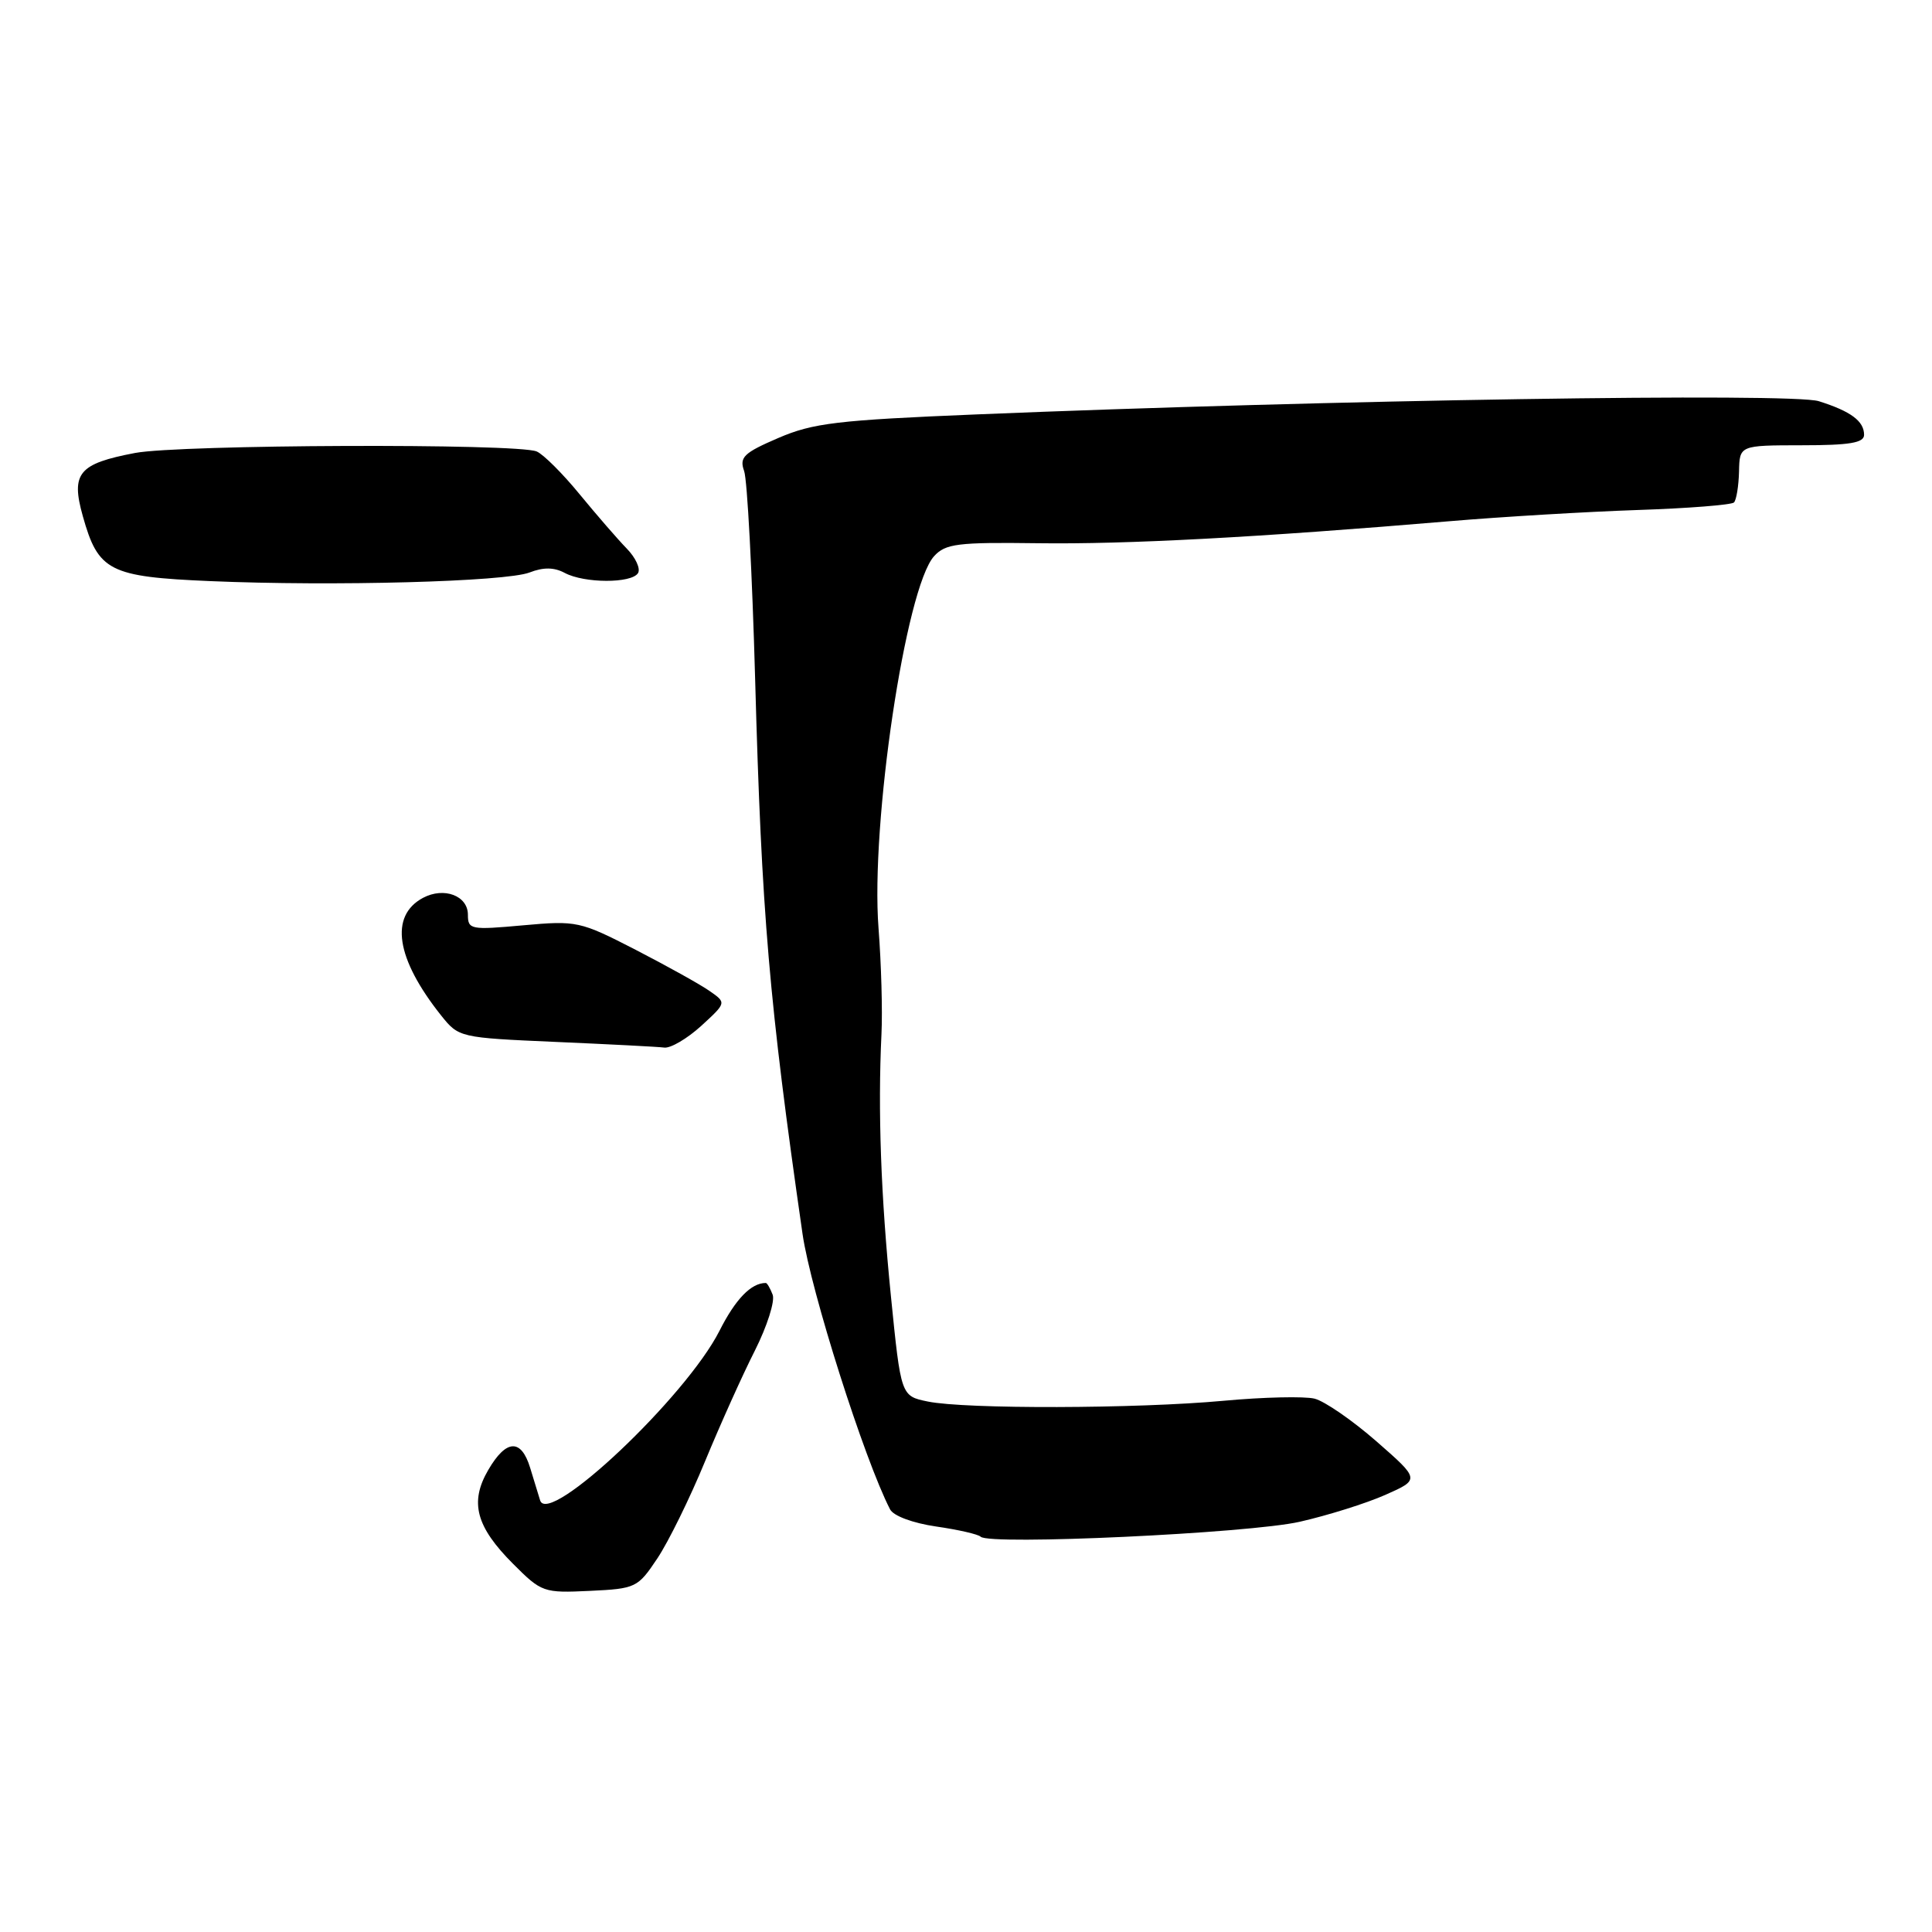 <?xml version="1.0" encoding="UTF-8" standalone="no"?>
<!DOCTYPE svg PUBLIC "-//W3C//DTD SVG 1.1//EN" "http://www.w3.org/Graphics/SVG/1.1/DTD/svg11.dtd" >
<svg xmlns="http://www.w3.org/2000/svg" xmlns:xlink="http://www.w3.org/1999/xlink" version="1.1" viewBox="0 0 256 256">
 <g >
 <path fill="currentColor"
d=" M 87.10 206.50 C 88.57 204.30 91.41 198.52 93.42 193.64 C 95.43 188.77 98.40 182.16 100.03 178.95 C 101.65 175.73 102.71 172.40 102.38 171.55 C 102.05 170.70 101.65 170.00 101.47 170.00 C 99.53 170.00 97.46 172.13 95.33 176.35 C 90.89 185.10 72.67 202.32 71.57 198.81 C 71.34 198.09 70.75 196.15 70.25 194.50 C 69.06 190.60 67.08 190.69 64.70 194.77 C 62.20 199.05 63.06 202.29 68.00 207.23 C 71.76 211.00 72.03 211.09 78.15 210.80 C 84.25 210.51 84.51 210.38 87.10 206.50 Z  M 172.23 201.64 C 175.93 200.80 181.03 199.20 183.56 198.08 C 188.16 196.04 188.16 196.04 182.39 190.99 C 179.22 188.22 175.53 185.67 174.19 185.33 C 172.85 185.00 167.42 185.12 162.13 185.61 C 150.61 186.67 127.92 186.73 122.94 185.71 C 119.38 184.98 119.38 184.98 118.05 171.74 C 116.72 158.44 116.31 147.22 116.80 137.00 C 116.95 133.97 116.77 127.67 116.41 123.00 C 115.34 109.13 120.01 77.85 123.77 73.70 C 125.28 72.04 126.87 71.84 137.49 71.98 C 149.22 72.14 166.66 71.21 192.12 69.06 C 199.06 68.47 210.24 67.81 216.95 67.58 C 223.67 67.36 229.43 66.90 229.76 66.58 C 230.08 66.25 230.38 64.41 230.43 62.49 C 230.50 59.01 230.50 59.01 238.75 59.00 C 245.09 59.00 247.00 58.68 247.00 57.62 C 247.00 55.80 245.25 54.50 241.00 53.16 C 237.42 52.03 175.87 52.99 129.44 54.91 C 110.95 55.67 107.74 56.05 103.12 58.04 C 98.54 60.01 97.95 60.59 98.60 62.41 C 99.02 63.56 99.67 75.97 100.06 90.00 C 100.92 121.21 101.90 132.66 106.34 163.50 C 107.43 171.05 114.52 193.37 117.94 200.00 C 118.39 200.87 120.96 201.82 124.04 202.27 C 126.97 202.69 129.62 203.30 129.94 203.62 C 131.05 204.78 165.53 203.17 172.23 201.64 Z  M 92.91 135.94 C 96.26 132.87 96.26 132.87 94.05 131.33 C 92.84 130.47 88.42 128.02 84.24 125.86 C 76.83 122.05 76.43 121.97 69.31 122.61 C 62.37 123.24 62.00 123.17 62.00 121.21 C 62.00 118.68 58.83 117.49 56.05 118.97 C 51.59 121.36 52.46 127.02 58.44 134.54 C 60.79 137.48 60.89 137.50 73.65 138.06 C 80.72 138.37 87.19 138.70 88.03 138.81 C 88.87 138.91 91.06 137.62 92.91 135.94 Z  M 70.16 75.86 C 72.01 75.14 73.43 75.16 74.84 75.92 C 77.44 77.30 83.68 77.32 84.54 75.94 C 84.90 75.36 84.23 73.90 83.05 72.69 C 81.88 71.49 79.07 68.25 76.81 65.50 C 74.56 62.75 71.99 60.19 71.11 59.82 C 68.53 58.73 23.81 58.90 17.90 60.02 C 10.42 61.44 9.37 62.69 10.97 68.38 C 13.01 75.68 14.47 76.43 27.85 77.00 C 44.15 77.70 66.99 77.08 70.16 75.86 Z "/>
</g>
</svg>
